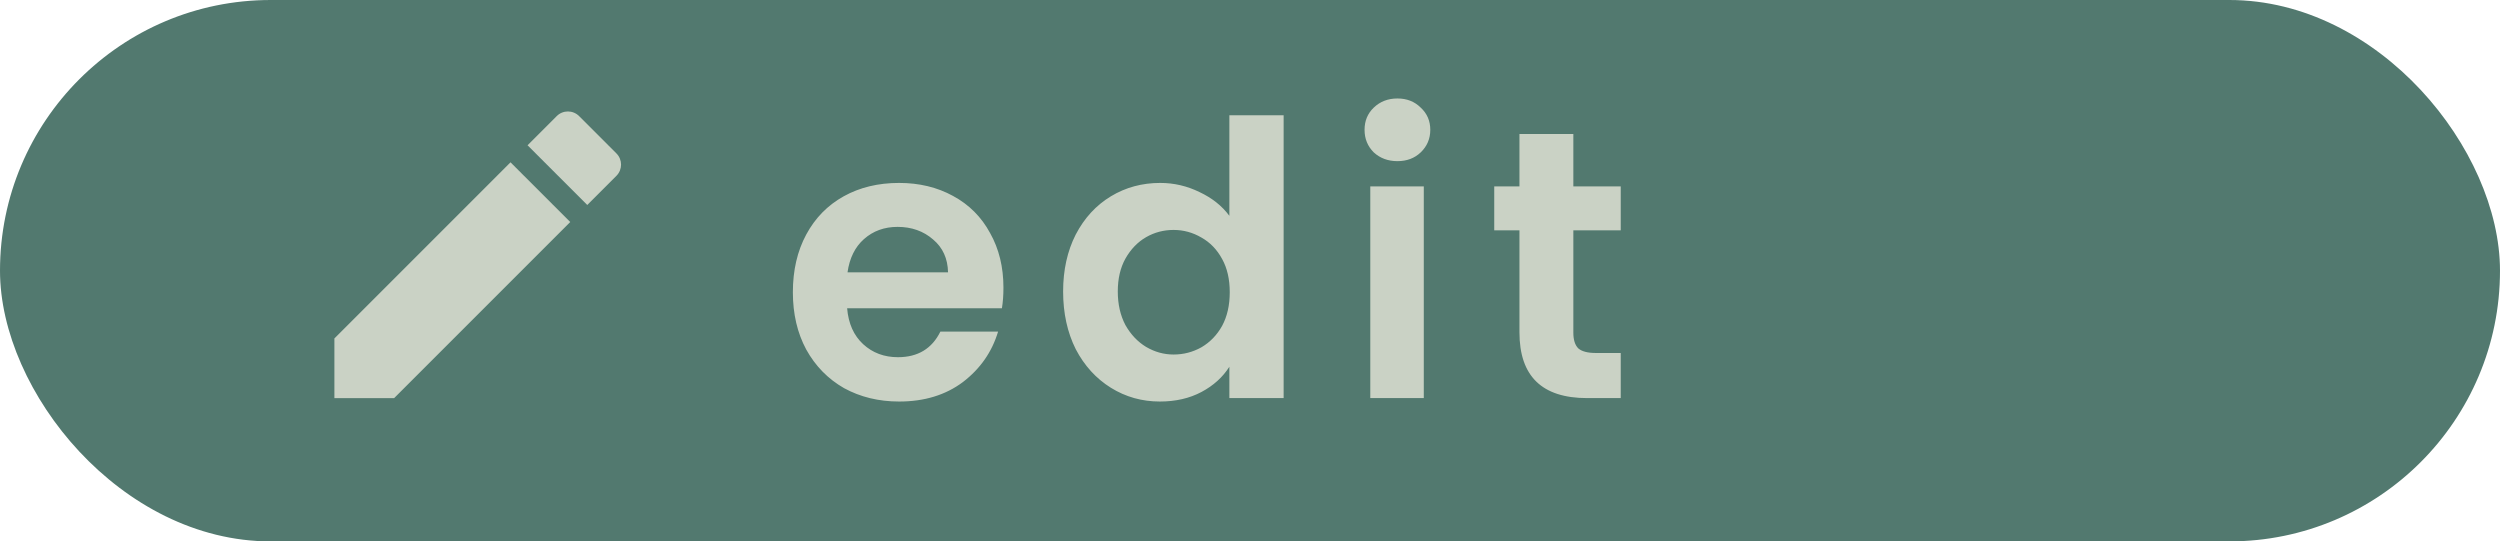 <svg width="157" height="34" viewBox="0 0 157 34" fill="none" xmlns="http://www.w3.org/2000/svg">
<rect width="157" height="34" rx="17" fill="#52796F"/>
<path d="M63.016 18.064C63.016 18.544 62.984 18.976 62.92 19.36H53.2C53.28 20.32 53.616 21.072 54.208 21.616C54.8 22.16 55.528 22.432 56.392 22.432C57.64 22.432 58.528 21.896 59.056 20.824H62.68C62.296 22.104 61.56 23.16 60.472 23.992C59.384 24.808 58.048 25.216 56.464 25.216C55.184 25.216 54.032 24.936 53.008 24.376C52 23.8 51.208 22.992 50.632 21.952C50.072 20.912 49.792 19.712 49.792 18.352C49.792 16.976 50.072 15.768 50.632 14.728C51.192 13.688 51.976 12.888 52.984 12.328C53.992 11.768 55.152 11.488 56.464 11.488C57.728 11.488 58.856 11.76 59.848 12.304C60.856 12.848 61.632 13.624 62.176 14.632C62.736 15.624 63.016 16.768 63.016 18.064ZM59.536 17.104C59.52 16.24 59.208 15.552 58.6 15.04C57.992 14.512 57.248 14.248 56.368 14.248C55.536 14.248 54.832 14.504 54.256 15.016C53.696 15.512 53.352 16.208 53.224 17.104H59.536ZM66.764 18.304C66.764 16.96 67.028 15.768 67.556 14.728C68.1 13.688 68.837 12.888 69.764 12.328C70.692 11.768 71.725 11.488 72.861 11.488C73.725 11.488 74.549 11.68 75.332 12.064C76.117 12.432 76.74 12.928 77.204 13.552V7.24H80.612V25H77.204V23.032C76.788 23.688 76.204 24.216 75.453 24.616C74.701 25.016 73.829 25.216 72.837 25.216C71.716 25.216 70.692 24.928 69.764 24.352C68.837 23.776 68.1 22.968 67.556 21.928C67.028 20.872 66.764 19.664 66.764 18.304ZM77.228 18.352C77.228 17.536 77.069 16.84 76.749 16.264C76.428 15.672 75.996 15.224 75.453 14.92C74.909 14.6 74.325 14.44 73.701 14.44C73.076 14.44 72.501 14.592 71.972 14.896C71.445 15.2 71.013 15.648 70.677 16.24C70.356 16.816 70.197 17.504 70.197 18.304C70.197 19.104 70.356 19.808 70.677 20.416C71.013 21.008 71.445 21.464 71.972 21.784C72.516 22.104 73.093 22.264 73.701 22.264C74.325 22.264 74.909 22.112 75.453 21.808C75.996 21.488 76.428 21.04 76.749 20.464C77.069 19.872 77.228 19.168 77.228 18.352ZM87.758 10.12C87.166 10.12 86.67 9.936 86.27 9.568C85.886 9.184 85.694 8.712 85.694 8.152C85.694 7.592 85.886 7.128 86.27 6.76C86.67 6.376 87.166 6.184 87.758 6.184C88.35 6.184 88.838 6.376 89.222 6.76C89.622 7.128 89.822 7.592 89.822 8.152C89.822 8.712 89.622 9.184 89.222 9.568C88.838 9.936 88.35 10.12 87.758 10.12ZM89.414 11.704V25H86.054V11.704H89.414ZM98.806 14.464V20.896C98.806 21.344 98.91 21.672 99.118 21.88C99.342 22.072 99.71 22.168 100.222 22.168H101.782V25H99.67C96.838 25 95.422 23.624 95.422 20.872V14.464H93.838V11.704H95.422V8.416H98.806V11.704H101.782V14.464H98.806Z" fill="#CAD2C5"/>
<path d="M21 21.253V25.003H24.75L35.81 13.943L32.06 10.193L21 21.253ZM38.71 11.043C39.1 10.652 39.1 10.023 38.71 9.633L36.37 7.293C35.98 6.902 35.35 6.902 34.96 7.293L33.13 9.123L36.88 12.873L38.71 11.043V11.043Z" fill="#CAD2C5"/>
</svg>
